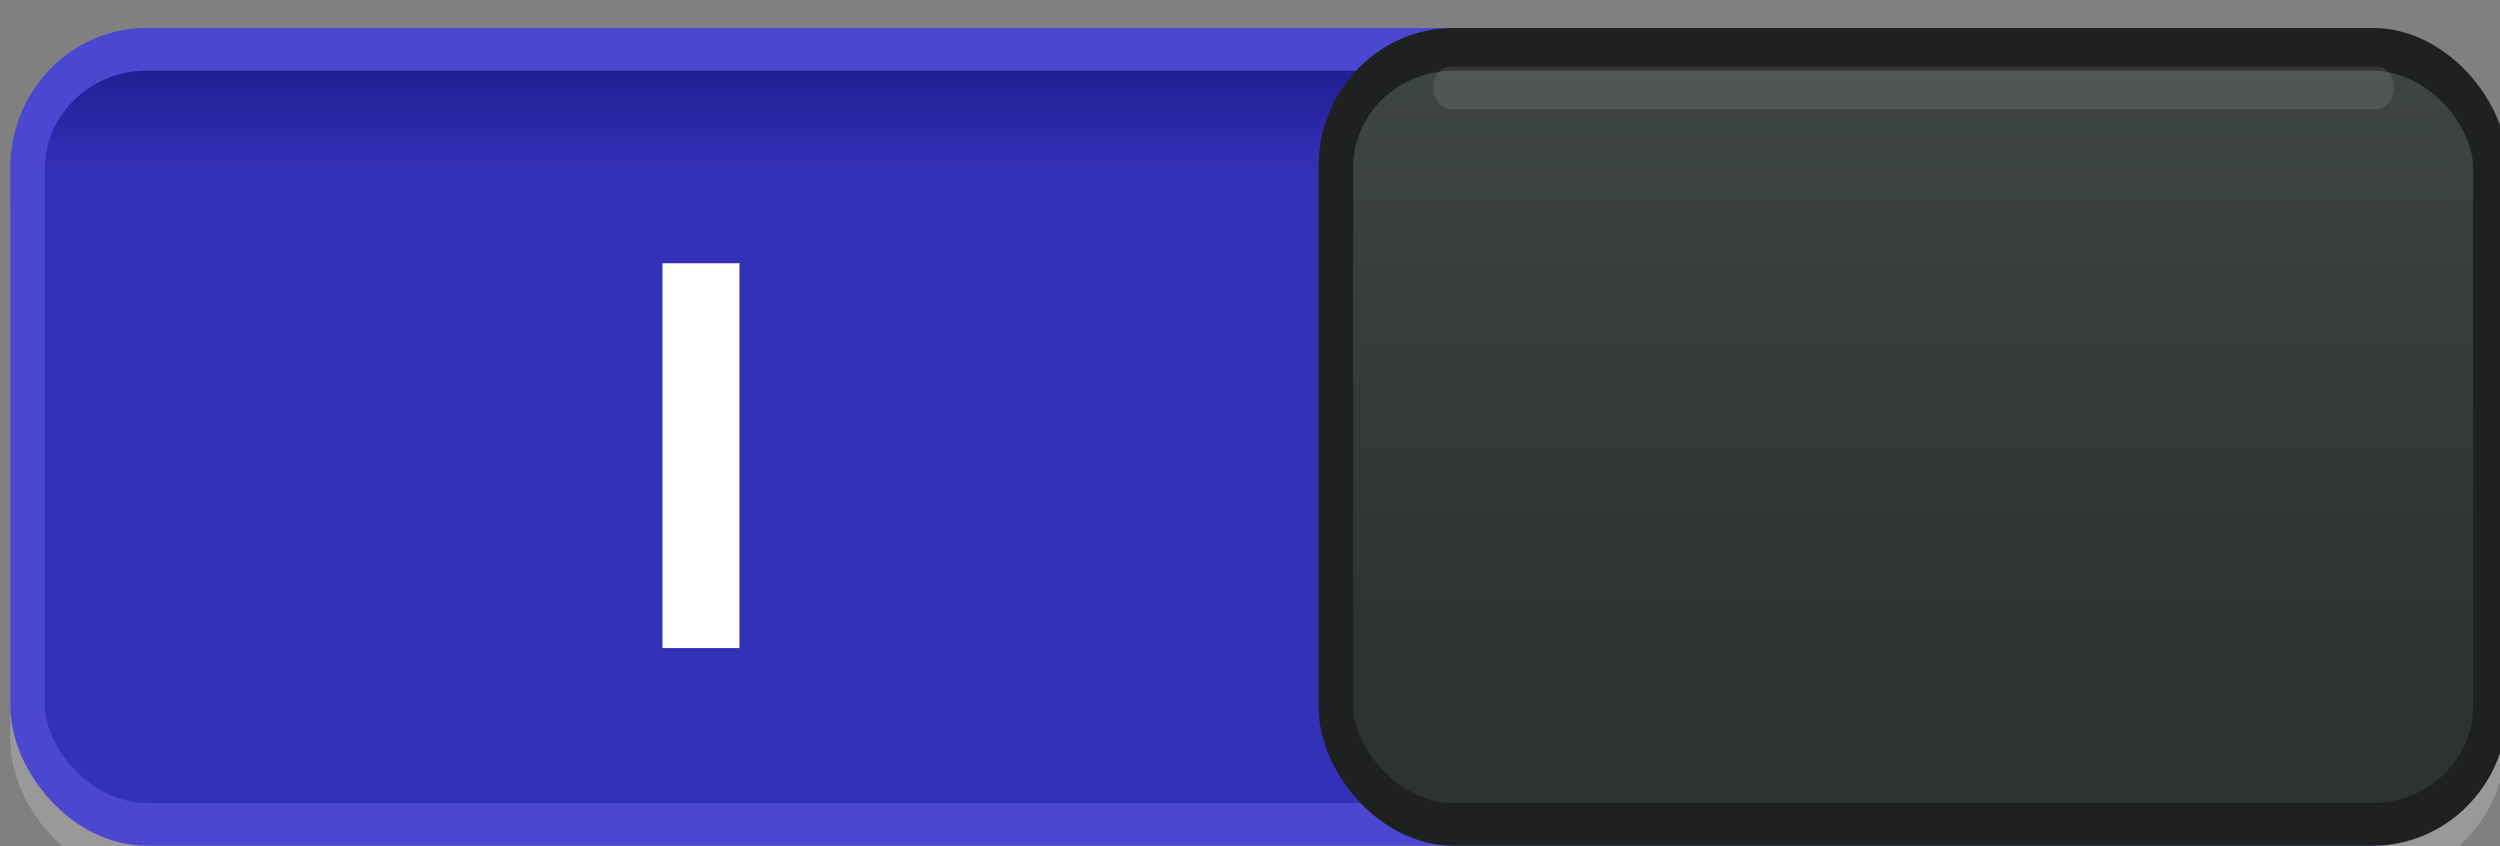 <?xml version="1.0" encoding="UTF-8" standalone="no"?>
<!-- Created with Inkscape (http://www.inkscape.org/) -->

<svg
   xmlns:dc="http://purl.org/dc/elements/1.1/"
   xmlns:cc="http://creativecommons.org/ns#"
   xmlns:rdf="http://www.w3.org/1999/02/22-rdf-syntax-ns#"
   xmlns:svg="http://www.w3.org/2000/svg"
   xmlns="http://www.w3.org/2000/svg"
   xmlns:sodipodi="http://sodipodi.sourceforge.net/DTD/sodipodi-0.dtd"
   xmlns:inkscape="http://www.inkscape.org/namespaces/inkscape"
   id="svg2857"
   width="65"
   height="22"
   version="1.1"
   sodipodi:docname="ubuntu-toggle-on-intl.svg"
   inkscape:version="0.92.3 (2405546, 2018-03-11)">
  <rect width="100%" height="100%" fill="#808080" stroke="none"/>
  <sodipodi:namedview
     pagecolor="#ffffff"
     bordercolor="#666666"
     borderopacity="1"
     objecttolerance="10"
     gridtolerance="10"
     guidetolerance="10"
     inkscape:pageopacity="0"
     inkscape:pageshadow="2"
     inkscape:window-width="640"
     inkscape:window-height="480"
     id="namedview21"
     showgrid="false"
     inkscape:zoom="9.3230769"
     inkscape:cx="11.369637"
     inkscape:cy="11"
     inkscape:current-layer="g37994" />
  <defs
     id="defs2859">
    <linearGradient
       id="linearGradient77551"
       x1="1164.8"
       x2="1164.8"
       y1="962.94"
       y2="970.51"
       gradientTransform="matrix(1.307,0,0,1,-956.65,794)"
       gradientUnits="userSpaceOnUse">
      <stop
         id="stop77463"
         style="stop-color:#0a0864;stop-opacity:1"
         offset="0" />
      <stop
         id="stop77465"
         style="stop-color:#3431b9;stop-opacity:1"
         offset="1" />
    </linearGradient>
    <linearGradient
       id="linearGradient38024"
       x1="6"
       x2="6"
       y1="102.96"
       y2="84.505"
       gradientTransform="matrix(1.022,0,0,1.032,717.23,428.68)"
       gradientUnits="userSpaceOnUse">
      <stop
         id="stop76471-7-1-5"
         style="stop-color:#2e3232"
         offset="0" />
      <stop
         id="stop76473-9-0-0"
         style="stop-color:#3e4545"
         offset="1" />
    </linearGradient>
  </defs>
  <g
     transform="matrix(0.653,0,0,0.806,-345.047,-1417.68)"
     id="g37994">
    <rect
       id="rect13475"
       x="529.5"
       y="1761.61"
       width="98"
       height="25"
       rx="4.743"
       ry="3.842"
       style="color:#000000;opacity:0.196;fill:none;stroke:#ffffff;stroke-width:1.379;stroke-linecap:round" />
    <rect
       id="rect38000"
       x="529.5"
       y="1760.5"
       width="98"
       height="25"
       rx="4.743"
       ry="3.842"
       style="color:#000000;fill:url(#linearGradient77551);stroke:#4b47d0;stroke-width:1.379;stroke-linecap:round;stroke-opacity:1" />
    <g
       transform="translate(2.062,-2)"
       id="g38002">
      <g
         transform="translate(-115,1247)"
         id="g38004">
        <rect
           style="color:#000000;fill:url(#linearGradient38024);stroke:#1f2020;stroke-width:1.379"
           ry="3.797"
           rx="4.687"
           height="25"
           width="45.97"
           y="515.5"
           x="694.53"
           id="rect38006" />
        <path
           inkscape:connector-curvature="0"
           style="color:#000000;opacity:0.1;fill:none;stroke:#ffffff;stroke-width:1.379px;stroke-linecap:round"
           d="m 699.1,516.74 h 36.869"
           id="path38016" />
      </g>
    </g>
    <rect
       style="color:#000000;fill:#ffffff;enable-background:new"
       height="12.414"
       width="3.065"
       y="1767.4"
       x="554.78"
       id="rect13678" />
  </g>
</svg>

